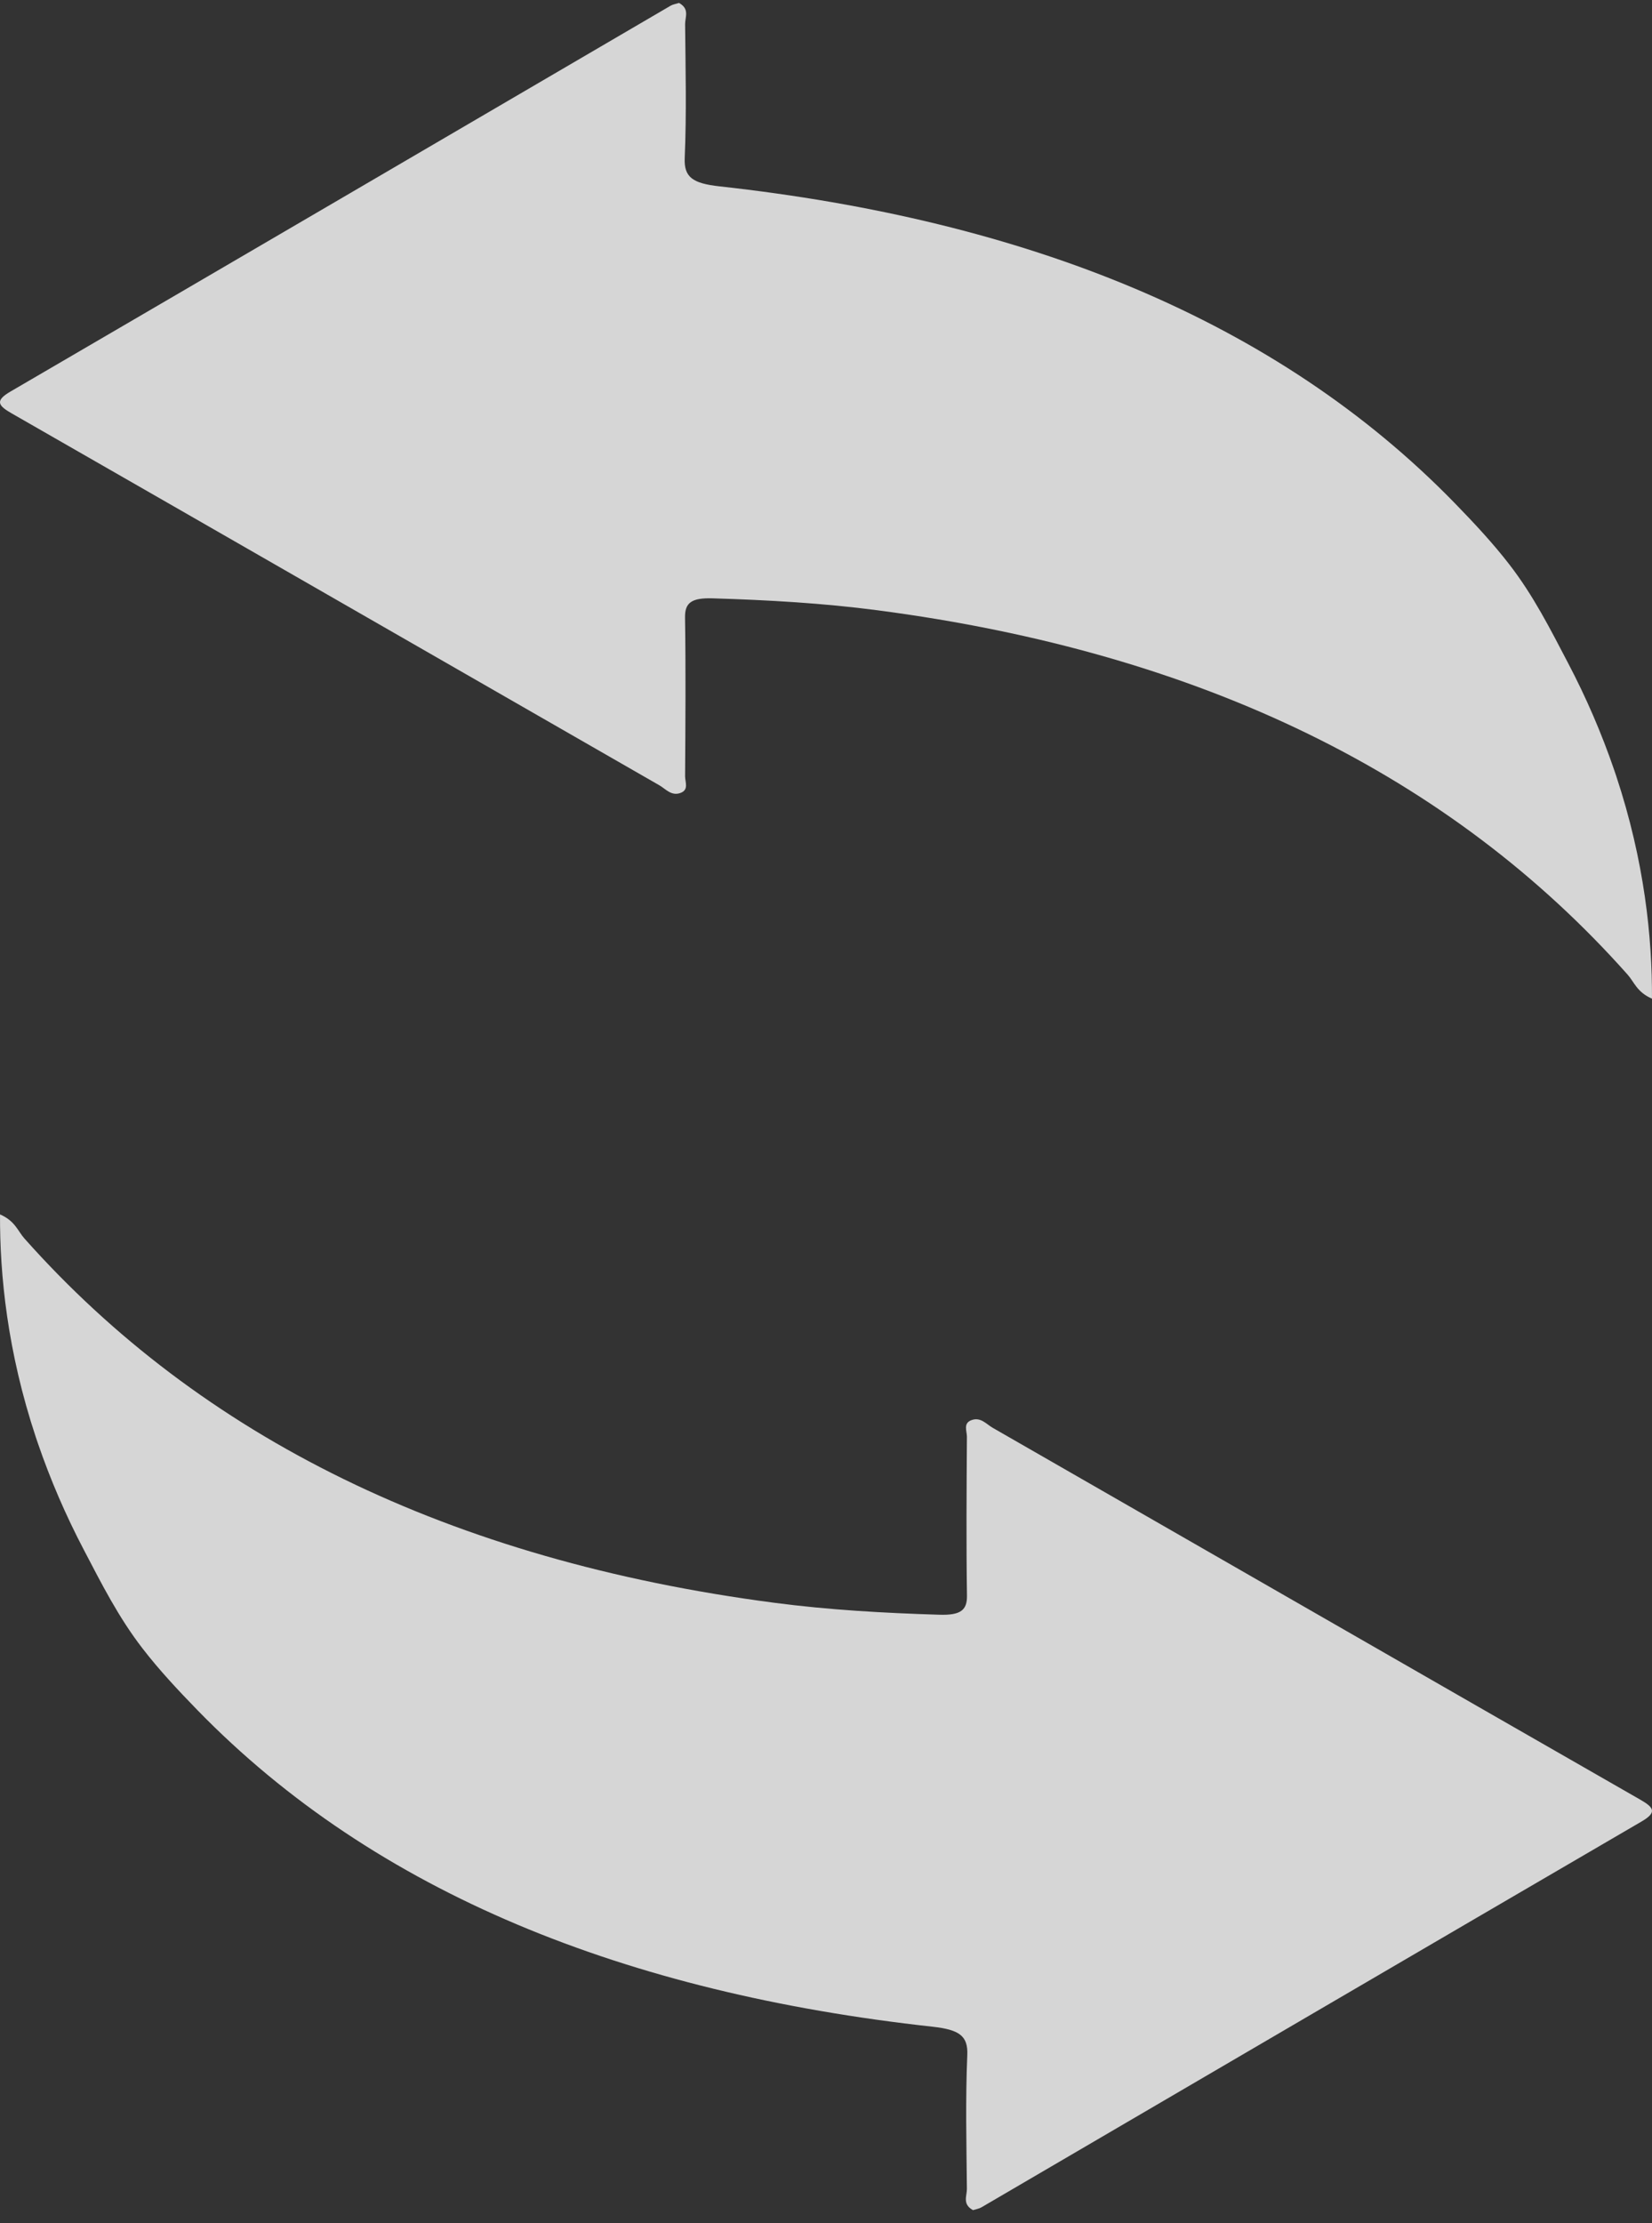<svg width="84" height="113" viewBox="0 0 84 113" fill="none" xmlns="http://www.w3.org/2000/svg">
<rect x="0" y="0" width="84" height="113" fill="#333333" stroke="none"/>
<g opacity="0.8">
<path d="M0.001 61.729C0.773 62.066 0.901 62.572 1.245 62.957C10.209 73.037 22.842 79.306 39.383 81.472C42.143 81.834 44.952 81.993 47.764 82.078C48.842 82.111 49.181 81.852 49.168 81.103C49.127 78.411 49.148 75.72 49.165 73.028C49.165 72.738 48.96 72.339 49.408 72.183C49.868 72.019 50.161 72.397 50.472 72.574C61.449 78.871 72.41 85.181 83.393 91.472C84.102 91.876 84.27 92.124 83.463 92.592C72.265 99.12 61.085 105.664 49.901 112.202C49.785 112.271 49.616 112.297 49.474 112.343C48.919 112.037 49.168 111.621 49.164 111.264C49.142 108.995 49.088 106.728 49.184 104.459C49.227 103.48 48.776 103.171 47.42 103.02C31.866 101.306 19.116 96.248 10.037 86.925C9.052 85.913 8.089 84.883 7.253 83.799C6.024 82.211 5.16 80.493 4.271 78.795C3.34 77.022 2.558 75.205 1.927 73.364C1.894 73.264 1.862 73.163 1.825 73.064C0.373 68.694 -0.013 64.801 0.001 61.729Z" fill="white"/>
<path d="M83.999 50.763C83.227 50.426 83.1 49.921 82.755 49.535C73.791 39.455 61.158 33.186 44.617 31.021C41.857 30.658 39.048 30.499 36.236 30.414C35.158 30.381 34.819 30.64 34.832 31.39C34.873 34.081 34.852 36.772 34.835 39.464C34.835 39.754 35.04 40.153 34.592 40.309C34.132 40.473 33.839 40.096 33.528 39.918C22.551 33.621 11.59 27.311 0.607 21.02C-0.102 20.617 -0.27 20.368 0.537 19.9C11.735 13.372 22.915 6.829 34.099 0.29C34.215 0.222 34.384 0.195 34.526 0.149C35.081 0.456 34.832 0.872 34.836 1.228C34.858 3.497 34.912 5.765 34.816 8.033C34.773 9.012 35.224 9.321 36.58 9.472C52.134 11.186 64.884 16.244 73.963 25.567C74.948 26.579 75.911 27.609 76.747 28.693C77.976 30.281 78.84 32 79.729 33.697C80.66 35.47 81.442 37.287 82.073 39.128C82.106 39.228 82.138 39.329 82.175 39.428C83.627 43.799 84.013 47.691 83.999 50.763Z" fill="white"/>
</g>
</svg>
